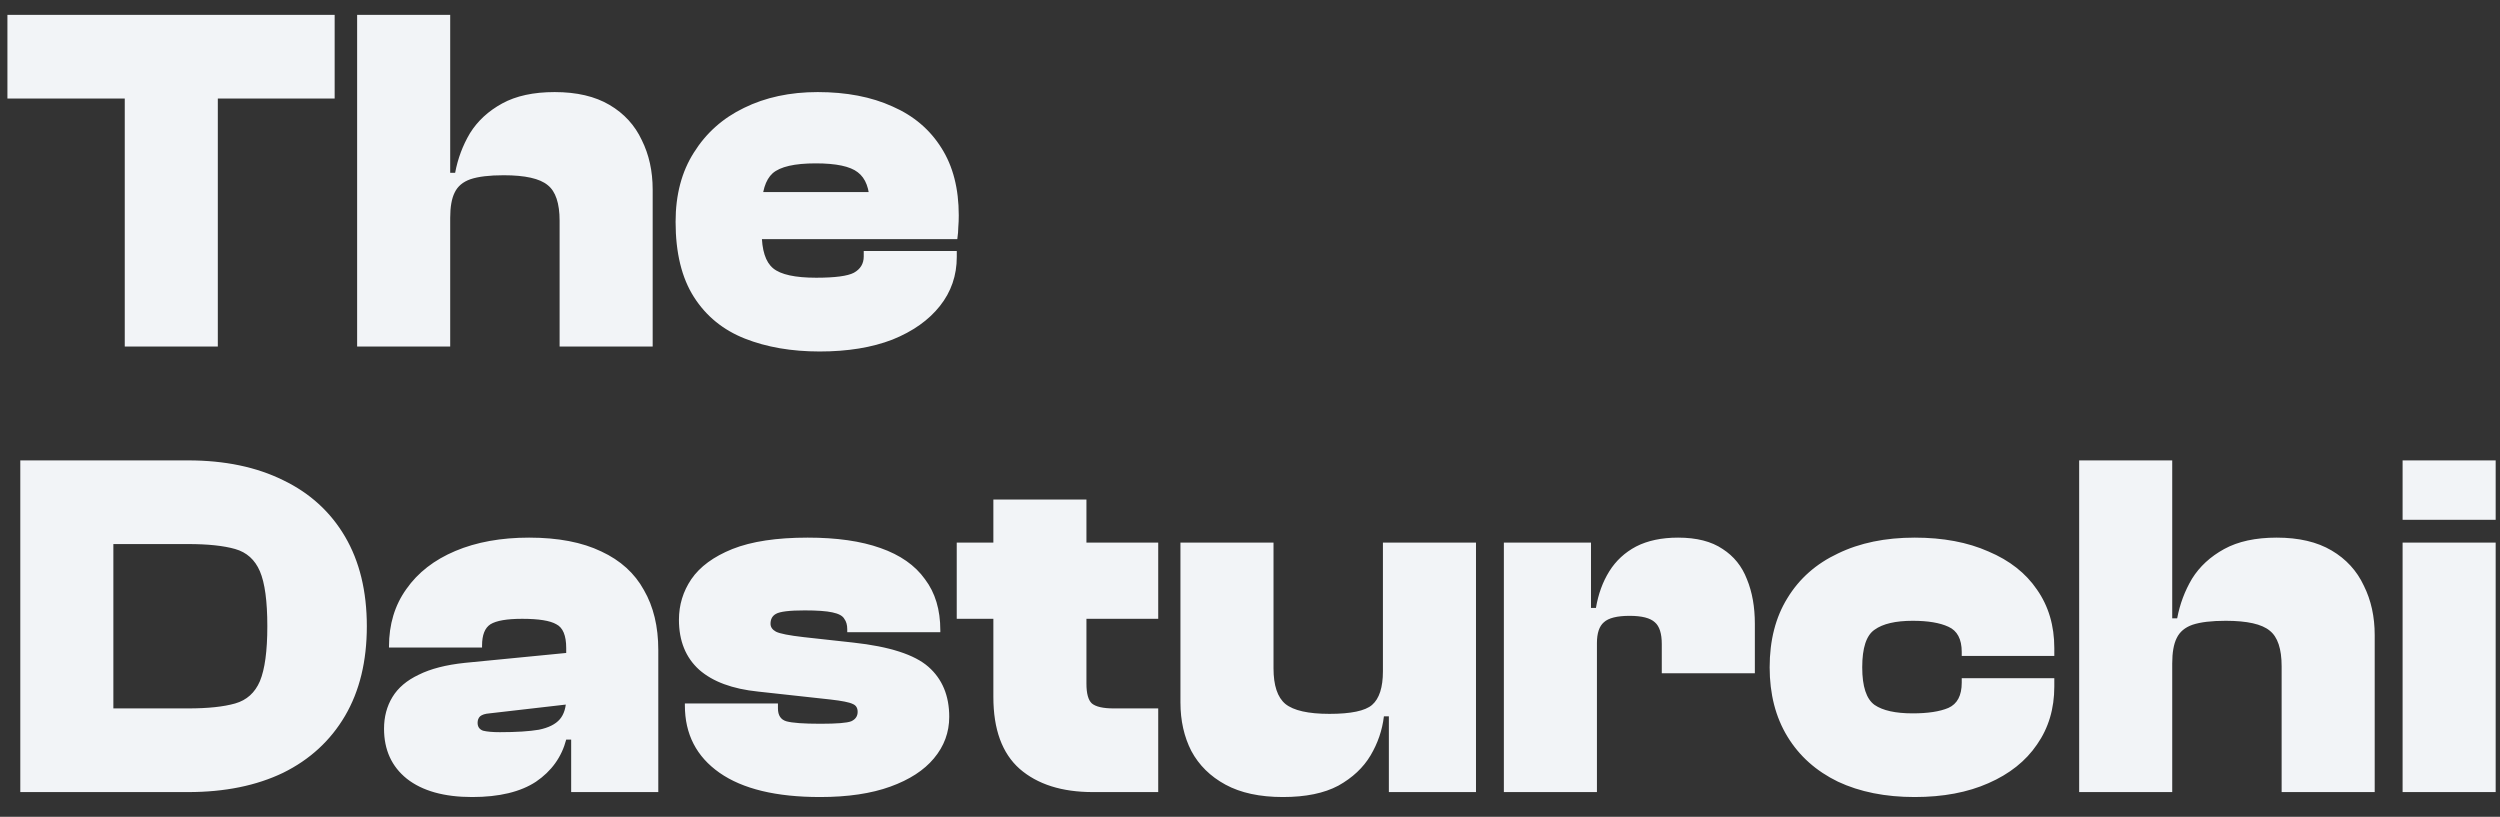 <svg width="101" height="33" viewBox="0 0 101 33" fill="none" xmlns="http://www.w3.org/2000/svg">
<rect x="0" y="0" width="101" height="33" fill="#333333" stroke="none"/>
<path d="M8.8 14H5.04V0.6H8.8V14ZM13.52 3.98H0.3V0.6H13.52V3.98ZM26.368 14H22.608V8.92C22.608 8.213 22.448 7.733 22.128 7.48C21.808 7.213 21.215 7.08 20.348 7.08C19.775 7.08 19.328 7.133 19.008 7.24C18.701 7.347 18.488 7.527 18.368 7.78C18.248 8.02 18.188 8.36 18.188 8.8H17.728V6.98H18.388C18.495 6.407 18.695 5.873 18.988 5.38C19.295 4.887 19.728 4.487 20.288 4.18C20.848 3.873 21.555 3.72 22.408 3.72C23.302 3.72 24.041 3.893 24.628 4.24C25.215 4.587 25.648 5.06 25.928 5.66C26.221 6.247 26.368 6.913 26.368 7.66V14ZM18.188 14H14.428V0.6H18.188V14ZM33.114 14.2C31.981 14.2 30.974 14.027 30.095 13.68C29.215 13.333 28.528 12.773 28.035 12C27.541 11.227 27.294 10.213 27.294 8.96C27.294 7.867 27.541 6.933 28.035 6.16C28.528 5.373 29.201 4.773 30.055 4.36C30.921 3.933 31.915 3.72 33.035 3.72C34.194 3.72 35.201 3.913 36.054 4.3C36.908 4.673 37.568 5.233 38.035 5.98C38.501 6.713 38.734 7.62 38.734 8.7C38.734 8.873 38.728 9.033 38.715 9.18C38.715 9.313 38.701 9.473 38.675 9.66H29.755V7.76H35.955L35.135 8.94C35.135 8.82 35.135 8.707 35.135 8.6C35.135 8.48 35.135 8.36 35.135 8.24C35.135 7.627 34.974 7.2 34.654 6.96C34.348 6.72 33.781 6.6 32.955 6.6C32.101 6.6 31.521 6.733 31.215 7C30.921 7.267 30.774 7.747 30.774 8.44V9.4C30.774 10.107 30.928 10.587 31.235 10.84C31.541 11.093 32.121 11.22 32.974 11.22C33.734 11.22 34.241 11.153 34.495 11.02C34.761 10.873 34.895 10.653 34.895 10.36V10.14H38.654V10.38C38.654 11.127 38.428 11.787 37.974 12.36C37.521 12.933 36.881 13.387 36.054 13.72C35.228 14.04 34.248 14.2 33.114 14.2ZM7.6 32H1.76V28.62H7.6C8.4 28.62 9.033 28.553 9.5 28.42C9.967 28.287 10.3 27.987 10.5 27.52C10.7 27.04 10.8 26.3 10.8 25.3C10.8 24.287 10.7 23.547 10.5 23.08C10.3 22.613 9.967 22.313 9.5 22.18C9.033 22.047 8.4 21.98 7.6 21.98H1.76V18.6H7.6C9.08 18.6 10.36 18.867 11.44 19.4C12.52 19.92 13.353 20.68 13.94 21.68C14.527 22.68 14.82 23.887 14.82 25.3C14.82 26.713 14.527 27.92 13.94 28.92C13.353 29.92 12.52 30.687 11.44 31.22C10.36 31.74 9.08 32 7.6 32ZM4.58 32H0.82V18.6H4.58V32ZM26.595 32H23.075V29.76H22.875V26.18C22.875 25.673 22.741 25.353 22.475 25.22C22.221 25.073 21.762 25 21.095 25C20.482 25 20.055 25.073 19.815 25.22C19.588 25.367 19.475 25.653 19.475 26.08V26.16H15.715V26.12C15.715 25.227 15.948 24.453 16.415 23.8C16.881 23.133 17.541 22.62 18.395 22.26C19.248 21.9 20.241 21.72 21.375 21.72C22.548 21.72 23.521 21.907 24.295 22.28C25.068 22.64 25.642 23.16 26.015 23.84C26.401 24.507 26.595 25.313 26.595 26.26V32ZM19.075 32.2C17.942 32.2 17.061 31.953 16.435 31.46C15.822 30.967 15.515 30.293 15.515 29.44C15.515 28.96 15.628 28.533 15.855 28.16C16.081 27.787 16.435 27.487 16.915 27.26C17.395 27.02 18.015 26.86 18.775 26.78L23.075 26.36V28.44L19.775 28.82C19.602 28.833 19.475 28.873 19.395 28.94C19.328 29.007 19.295 29.093 19.295 29.2C19.295 29.36 19.368 29.467 19.515 29.52C19.675 29.56 19.901 29.58 20.195 29.58C20.861 29.58 21.388 29.547 21.775 29.48C22.162 29.4 22.442 29.26 22.615 29.06C22.788 28.86 22.875 28.573 22.875 28.2L23.155 28.12V29.88H22.875C22.688 30.587 22.282 31.153 21.655 31.58C21.028 31.993 20.168 32.2 19.075 32.2ZM33.129 32.2C31.356 32.2 30.003 31.873 29.069 31.22C28.136 30.567 27.669 29.66 27.669 28.5V28.42H31.429V28.62C31.429 28.9 31.543 29.073 31.769 29.14C32.009 29.207 32.469 29.24 33.149 29.24C33.803 29.24 34.216 29.207 34.389 29.14C34.563 29.06 34.649 28.933 34.649 28.76C34.649 28.6 34.583 28.493 34.449 28.44C34.316 28.373 34.016 28.313 33.549 28.26L30.629 27.94C29.589 27.833 28.796 27.54 28.249 27.06C27.703 26.567 27.429 25.893 27.429 25.04C27.429 24.44 27.596 23.893 27.929 23.4C28.276 22.893 28.829 22.487 29.589 22.18C30.363 21.873 31.376 21.72 32.629 21.72C33.803 21.72 34.783 21.86 35.569 22.14C36.369 22.42 36.969 22.84 37.369 23.4C37.783 23.947 37.989 24.633 37.989 25.46V25.54H34.229V25.42C34.229 25.247 34.189 25.107 34.109 25C34.043 24.88 33.883 24.793 33.629 24.74C33.389 24.687 33.016 24.66 32.509 24.66C31.896 24.66 31.509 24.707 31.349 24.8C31.203 24.88 31.129 25.013 31.129 25.2C31.129 25.333 31.203 25.44 31.349 25.52C31.509 25.6 31.883 25.673 32.469 25.74L34.469 25.96C35.936 26.12 36.949 26.447 37.509 26.94C38.069 27.433 38.349 28.107 38.349 28.96C38.349 29.587 38.143 30.147 37.729 30.64C37.329 31.12 36.743 31.5 35.969 31.78C35.196 32.06 34.249 32.2 33.129 32.2ZM46.792 32H44.152C42.899 32 41.912 31.687 41.192 31.06C40.486 30.433 40.132 29.467 40.132 28.16V20.18H43.892V27.62C43.892 28.02 43.966 28.287 44.112 28.42C44.272 28.553 44.566 28.62 44.992 28.62H46.792V32ZM46.792 25H38.652V21.92H46.792V25ZM51.83 32.2C50.897 32.2 50.123 32.033 49.51 31.7C48.897 31.367 48.437 30.913 48.13 30.34C47.837 29.767 47.69 29.113 47.69 28.38V21.92H51.45V27C51.45 27.693 51.61 28.173 51.93 28.44C52.263 28.707 52.856 28.84 53.71 28.84C54.577 28.84 55.15 28.72 55.43 28.48C55.723 28.227 55.87 27.773 55.87 27.12H56.25L56.57 28.94H55.91C55.843 29.5 55.663 30.027 55.37 30.52C55.077 31.013 54.643 31.42 54.07 31.74C53.496 32.047 52.75 32.2 51.83 32.2ZM59.63 32H56.11V28.9L55.87 28.8V21.92H59.63V32ZM64.516 32H60.756V21.92H64.276V24.8L64.516 24.9V32ZM64.516 25.98H63.816V24.56H64.476C64.57 24 64.75 23.507 65.016 23.08C65.283 22.653 65.643 22.32 66.096 22.08C66.563 21.84 67.13 21.72 67.796 21.72C68.543 21.72 69.143 21.873 69.596 22.18C70.05 22.473 70.376 22.88 70.576 23.4C70.79 23.92 70.896 24.52 70.896 25.2V27.2H67.136V26.02C67.136 25.593 67.043 25.3 66.856 25.14C66.67 24.967 66.33 24.88 65.836 24.88C65.33 24.88 64.983 24.967 64.796 25.14C64.61 25.3 64.516 25.58 64.516 25.98ZM77.354 32.2C76.167 32.2 75.134 31.993 74.254 31.58C73.374 31.153 72.694 30.547 72.214 29.76C71.734 28.973 71.494 28.04 71.494 26.96C71.494 25.867 71.734 24.933 72.214 24.16C72.694 23.373 73.374 22.773 74.254 22.36C75.134 21.933 76.167 21.72 77.354 21.72C78.5 21.72 79.494 21.907 80.334 22.28C81.187 22.64 81.84 23.153 82.294 23.82C82.76 24.487 82.994 25.273 82.994 26.18V26.5H79.254V26.34C79.254 25.82 79.074 25.48 78.714 25.32C78.367 25.16 77.887 25.08 77.274 25.08C76.58 25.08 76.067 25.2 75.734 25.44C75.4 25.667 75.234 26.173 75.234 26.96C75.234 27.733 75.4 28.24 75.734 28.48C76.067 28.707 76.58 28.82 77.274 28.82C77.887 28.82 78.367 28.747 78.714 28.6C79.074 28.44 79.254 28.1 79.254 27.58V27.4H82.994V27.74C82.994 28.633 82.76 29.413 82.294 30.08C81.84 30.747 81.187 31.267 80.334 31.64C79.494 32.013 78.5 32.2 77.354 32.2ZM95.938 32H92.178V26.92C92.178 26.213 92.018 25.733 91.698 25.48C91.378 25.213 90.785 25.08 89.918 25.08C89.345 25.08 88.898 25.133 88.578 25.24C88.272 25.347 88.058 25.527 87.938 25.78C87.818 26.02 87.758 26.36 87.758 26.8H87.298V24.98H87.958C88.065 24.407 88.265 23.873 88.558 23.38C88.865 22.887 89.298 22.487 89.858 22.18C90.418 21.873 91.125 21.72 91.978 21.72C92.872 21.72 93.612 21.893 94.198 22.24C94.785 22.587 95.218 23.06 95.498 23.66C95.792 24.247 95.938 24.913 95.938 25.66V32ZM87.758 32H83.998V18.6H87.758V32ZM100.825 32H97.065V21.92H100.825V32ZM100.825 21H97.065V18.6H100.825V21Z" fill="#F2F4F7"/>
</svg>
